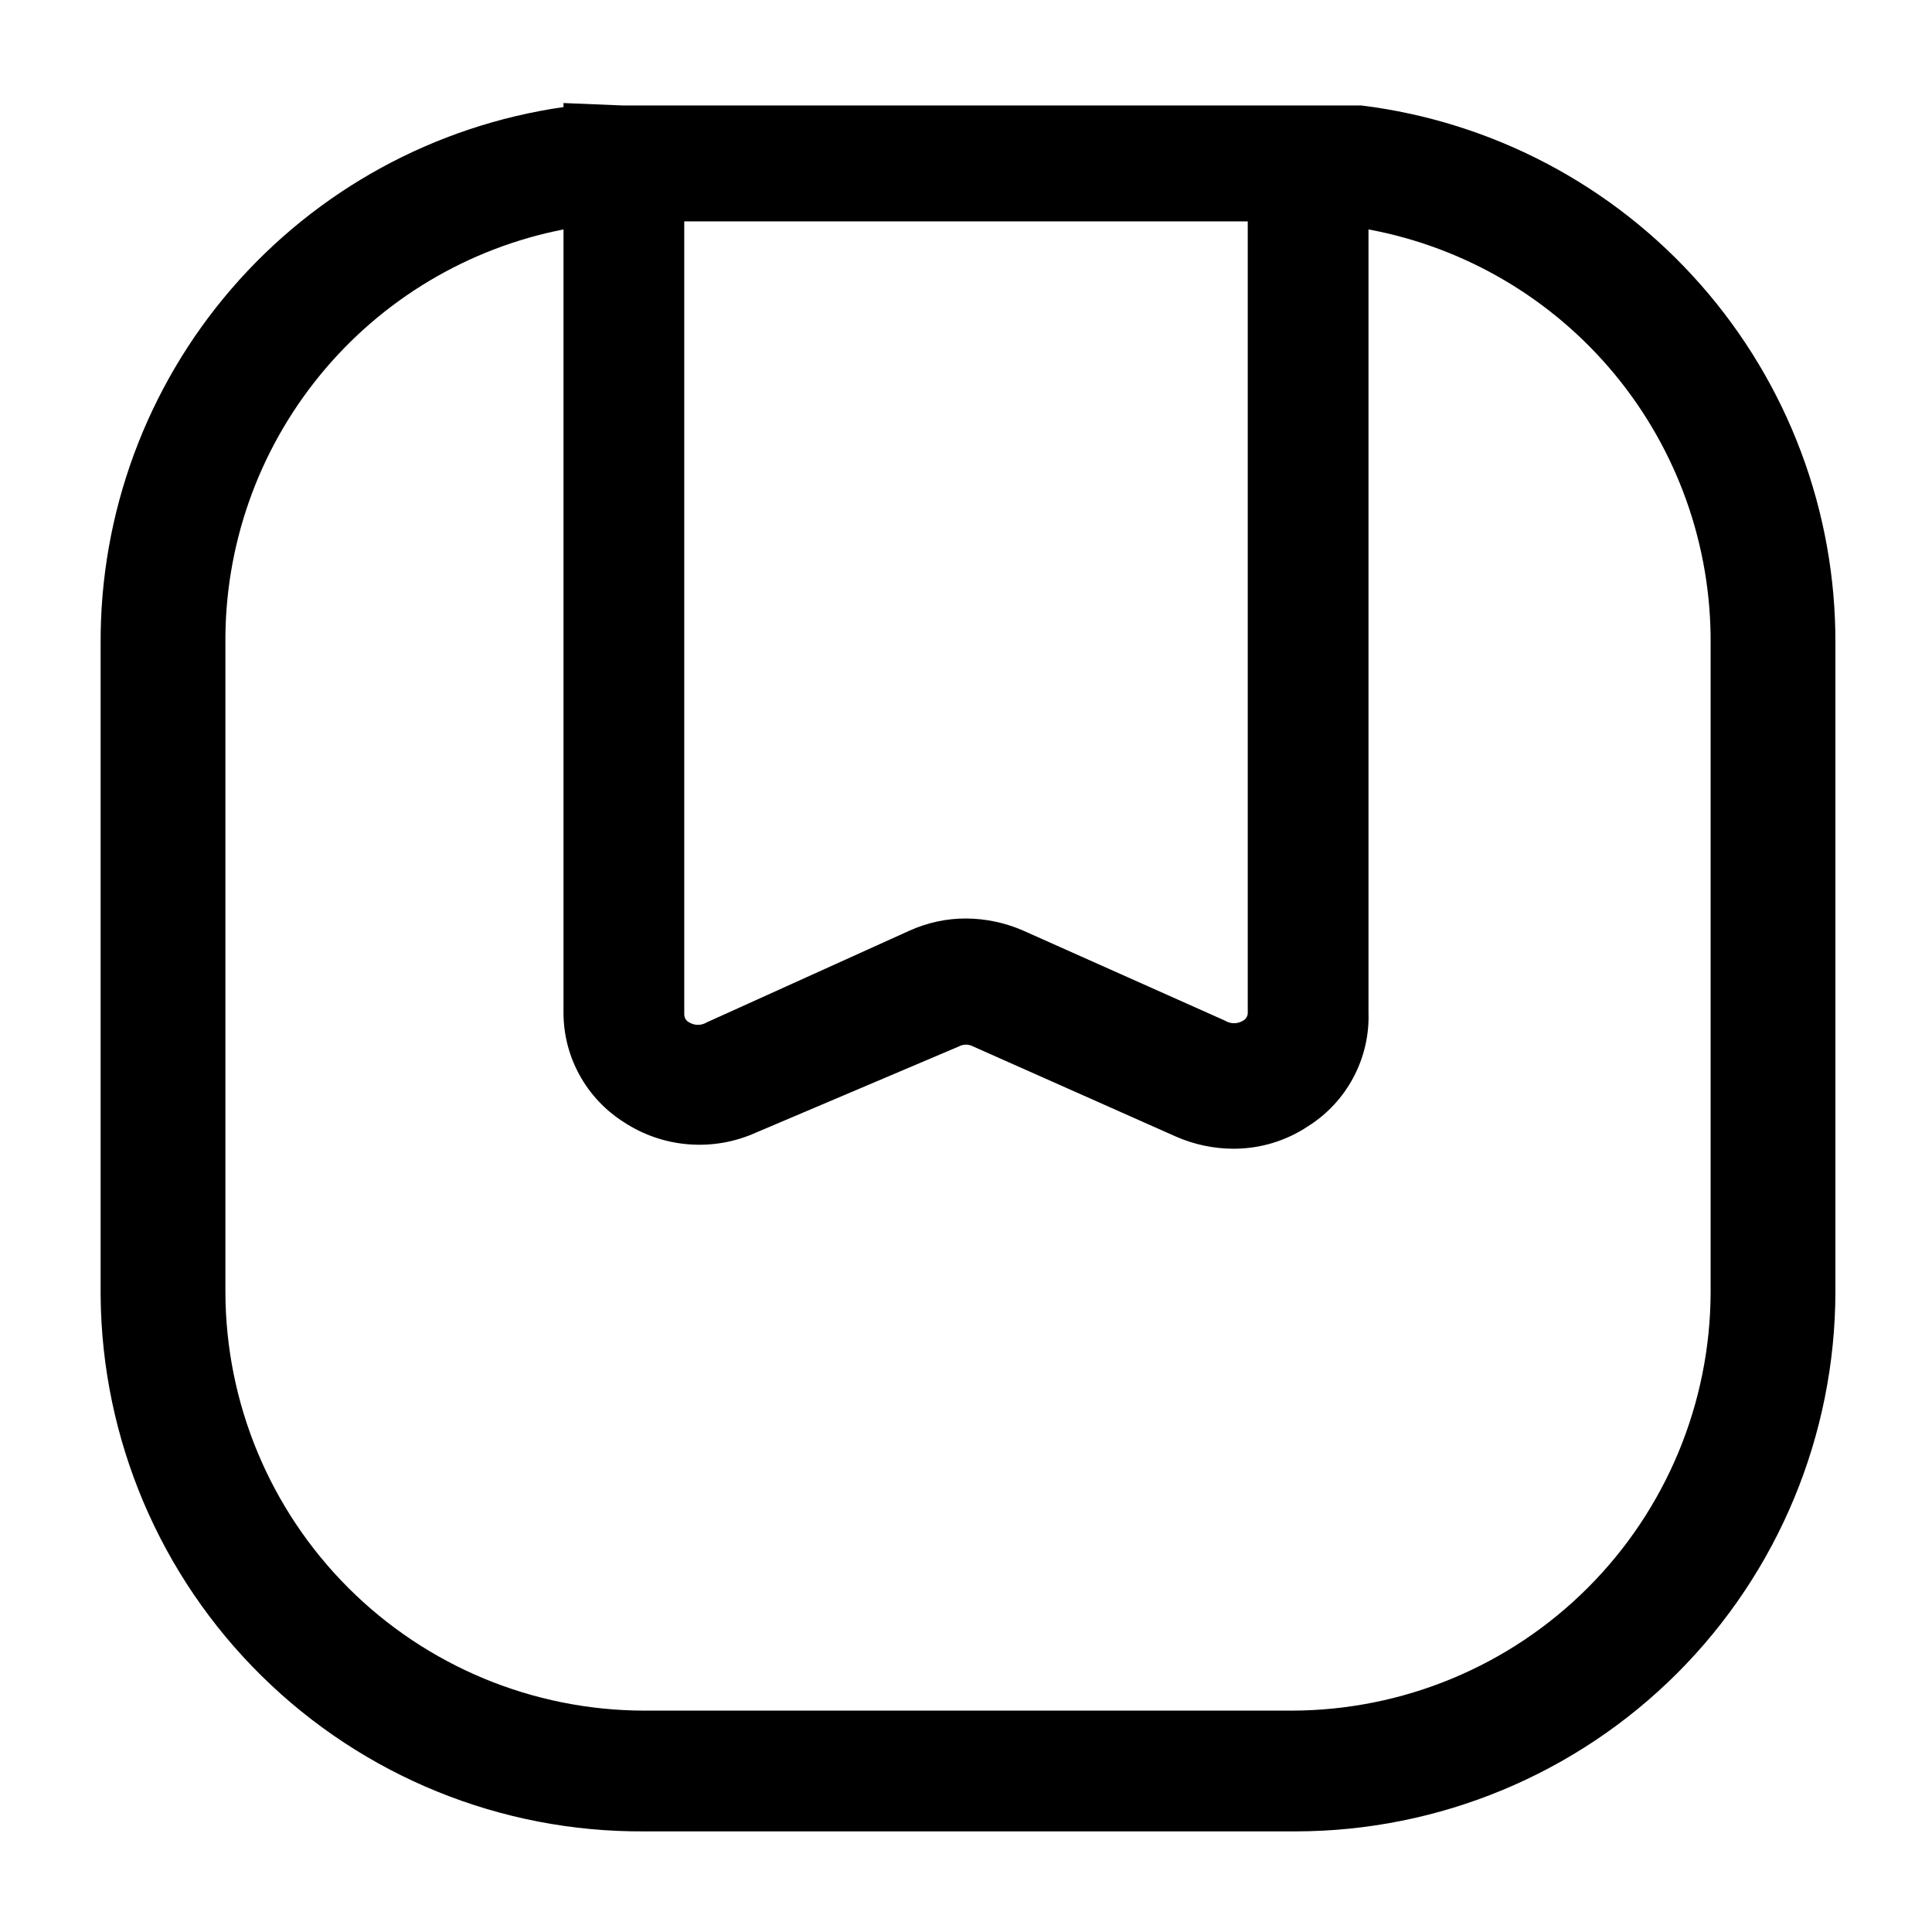 <svg width="24" height="24" viewBox="0 0 24 24" fill="none" xmlns="http://www.w3.org/2000/svg">
<path d="M16.91 1.31H16.8H16.32H7.73L7 1.28V1.33C5.398 1.56 3.932 2.362 2.875 3.588C1.818 4.814 1.241 6.381 1.25 8V16.1C1.266 17.876 1.985 19.574 3.251 20.82C4.516 22.067 6.224 22.761 8 22.75H16.1C17.876 22.747 19.579 22.041 20.835 20.785C22.091 19.529 22.797 17.826 22.8 16.05V8C22.808 6.357 22.212 4.769 21.126 3.536C20.041 2.303 18.541 1.511 16.91 1.31ZM15.5 2.75V12.58C15.501 12.601 15.495 12.621 15.484 12.639C15.474 12.656 15.459 12.671 15.44 12.68C15.407 12.7 15.369 12.711 15.33 12.711C15.291 12.711 15.253 12.7 15.22 12.68L12.71 11.56C12.486 11.462 12.245 11.411 12 11.41C11.759 11.409 11.52 11.461 11.3 11.56L8.78 12.7C8.747 12.72 8.709 12.731 8.67 12.731C8.631 12.731 8.593 12.72 8.56 12.7C8.542 12.691 8.526 12.676 8.516 12.659C8.505 12.641 8.5 12.621 8.5 12.6V2.75H15.5ZM21.25 16.05C21.247 17.428 20.699 18.749 19.724 19.724C18.75 20.699 17.428 21.247 16.05 21.25H8C6.622 21.247 5.301 20.699 4.326 19.724C3.351 18.749 2.803 17.428 2.8 16.05V8C2.789 6.786 3.203 5.607 3.97 4.667C4.737 3.726 5.809 3.083 7 2.85V12.58C7 12.852 7.069 13.119 7.2 13.356C7.331 13.594 7.521 13.795 7.75 13.94C7.99 14.098 8.267 14.193 8.553 14.215C8.84 14.238 9.128 14.188 9.39 14.07L11.91 13C11.938 12.985 11.969 12.977 12 12.977C12.031 12.977 12.062 12.985 12.09 13L14.61 14.12C14.834 14.218 15.076 14.269 15.32 14.27C15.651 14.271 15.975 14.174 16.25 13.99C16.487 13.841 16.681 13.632 16.812 13.385C16.944 13.137 17.009 12.86 17 12.58V2.85C18.2 3.073 19.284 3.711 20.061 4.653C20.838 5.594 21.259 6.779 21.25 8V16.05Z" fill="black"/>
</svg>
